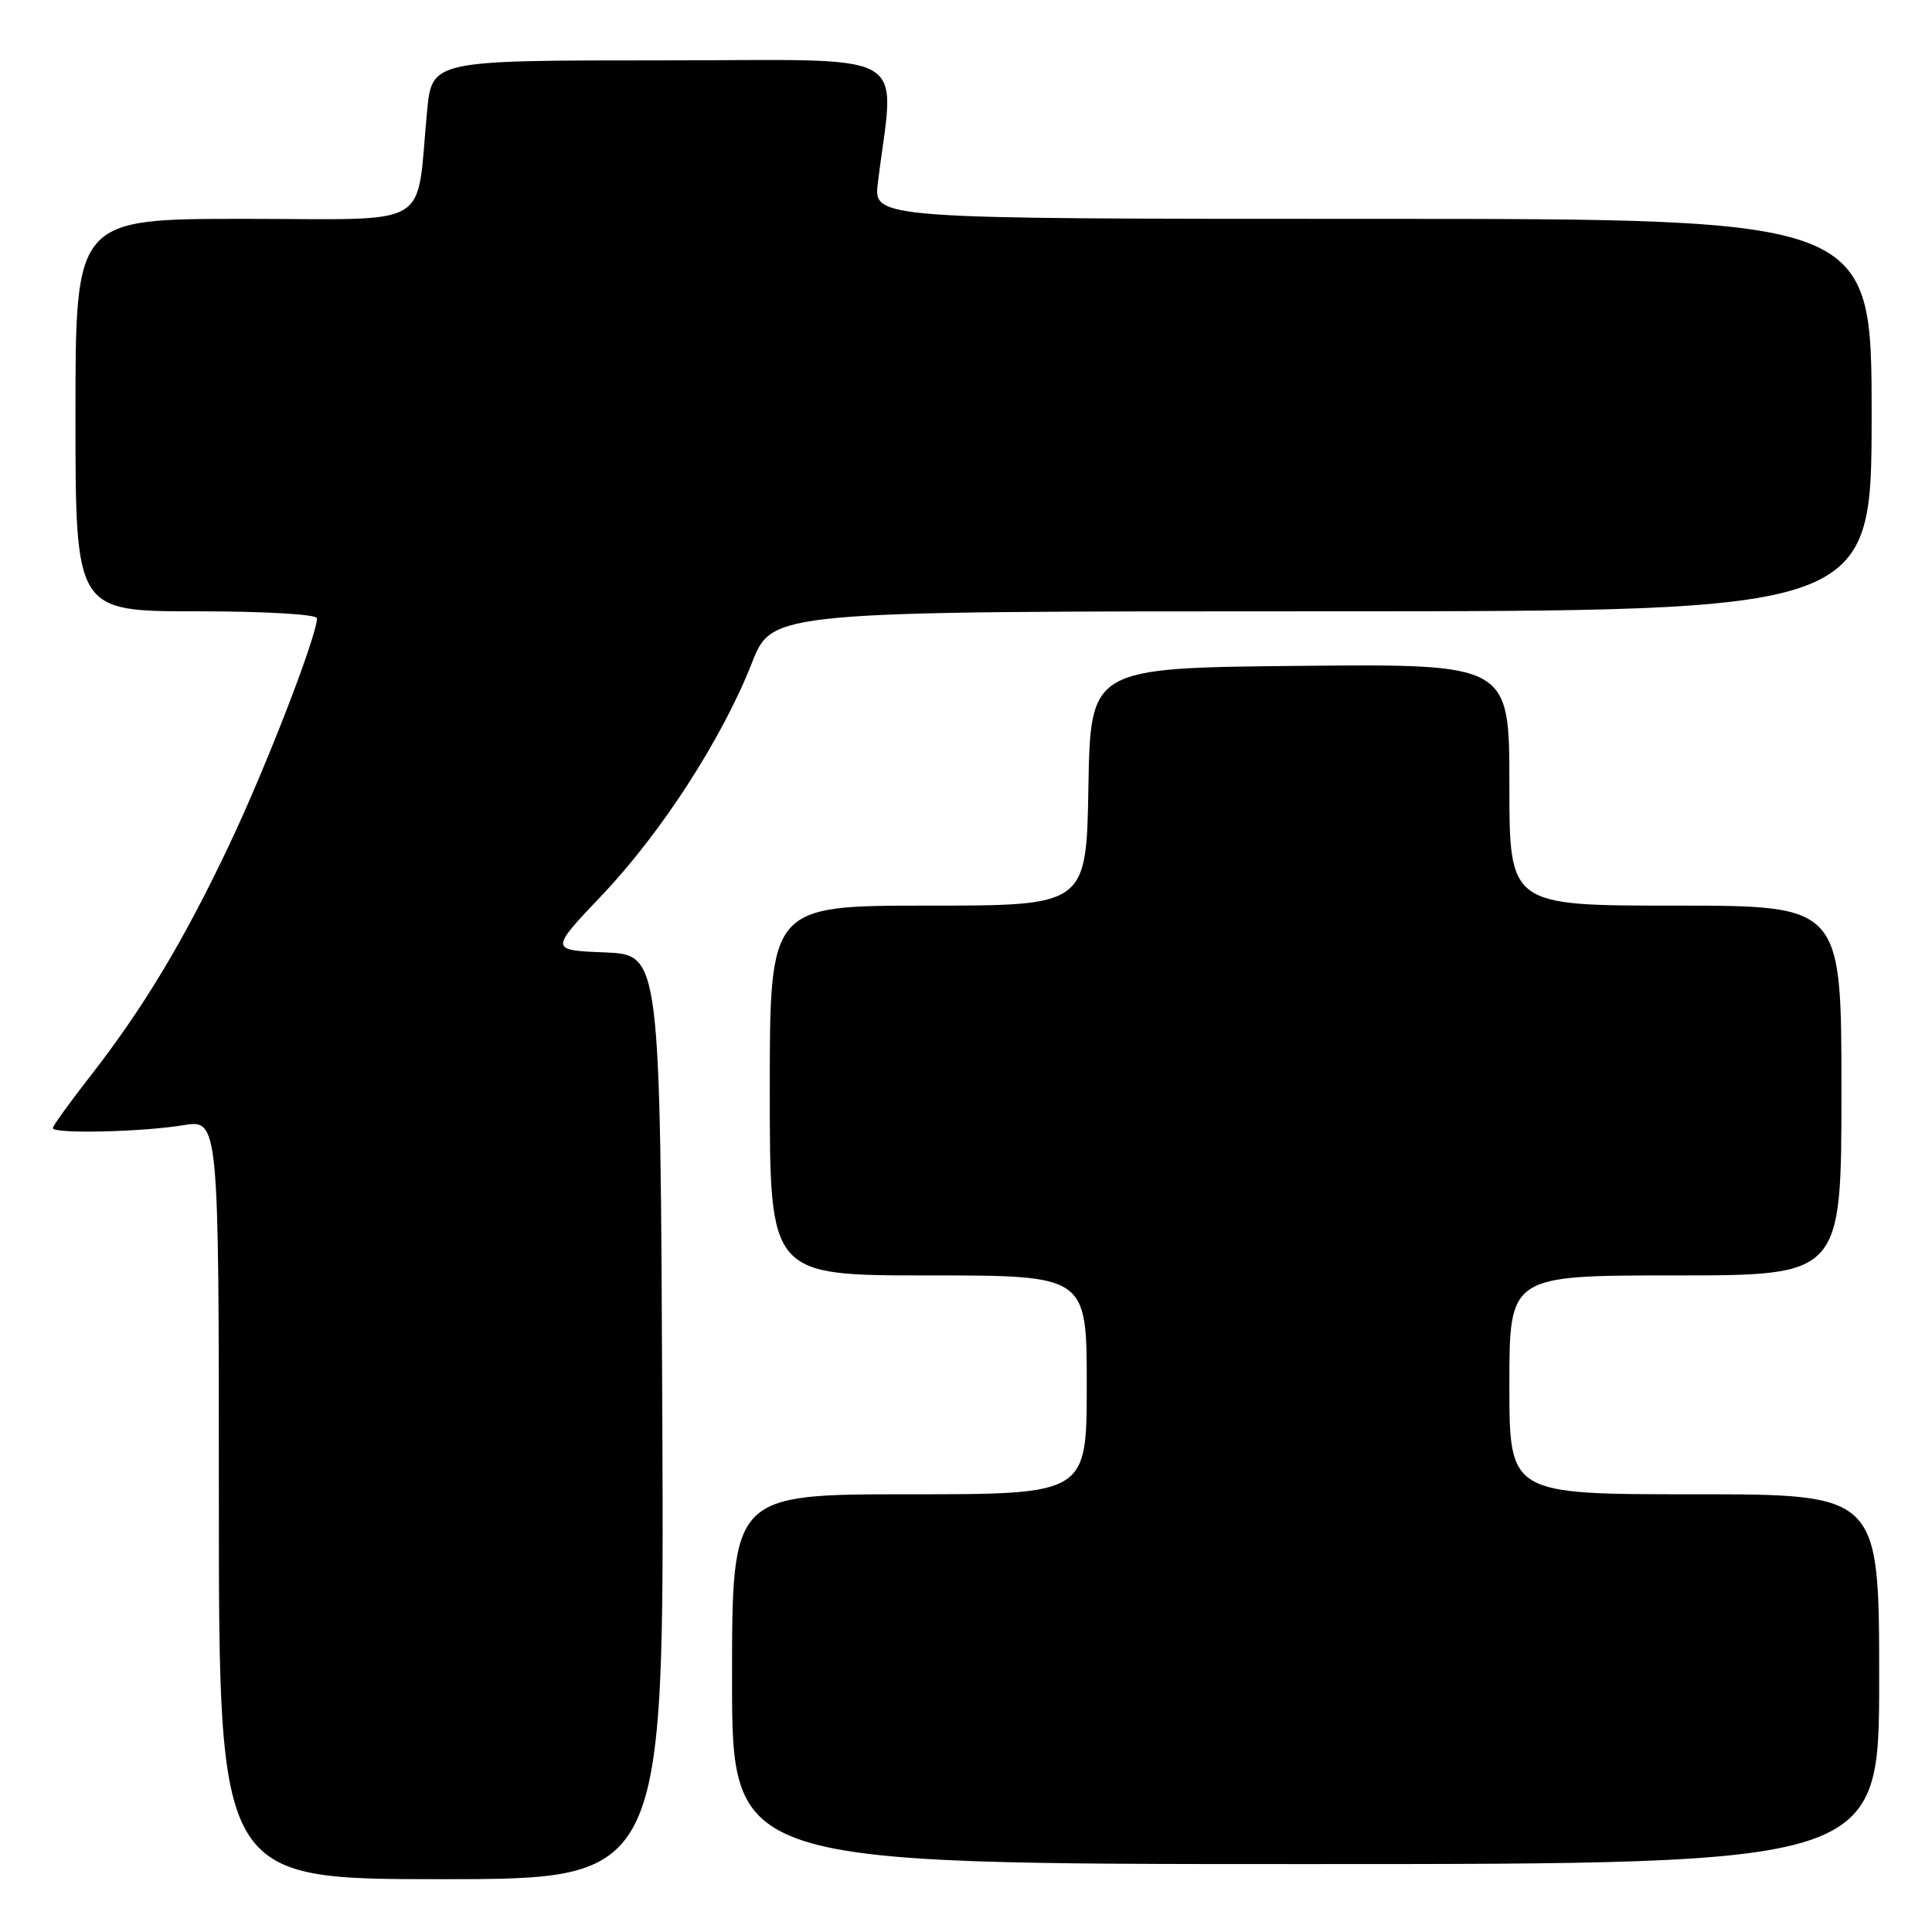 <?xml version="1.0" encoding="UTF-8" standalone="no"?>
<!DOCTYPE svg PUBLIC "-//W3C//DTD SVG 1.1//EN" "http://www.w3.org/Graphics/SVG/1.1/DTD/svg11.dtd" >
<svg xmlns="http://www.w3.org/2000/svg" xmlns:xlink="http://www.w3.org/1999/xlink" version="1.1" viewBox="0 0 256 256">
 <g >
 <path fill="currentColor"
d=" M 87.76 187.75 C 87.50 126.50 87.50 126.50 80.17 126.20 C 72.83 125.91 72.83 125.91 79.78 118.60 C 87.68 110.28 95.71 97.83 99.64 87.82 C 102.32 81.00 102.32 81.00 175.16 81.00 C 248.00 81.00 248.00 81.00 248.00 55.00 C 248.00 29.00 248.00 29.00 181.87 29.00 C 115.74 29.00 115.74 29.00 116.32 24.25 C 118.52 6.19 121.70 8.00 87.73 8.00 C 57.23 8.00 57.23 8.00 56.59 14.75 C 55.07 30.59 57.77 29.00 32.41 29.00 C 10.00 29.00 10.00 29.00 10.00 55.00 C 10.00 81.00 10.00 81.00 26.00 81.00 C 35.08 81.00 42.00 81.40 42.00 81.92 C 42.00 84.23 35.29 101.58 30.41 111.88 C 24.34 124.69 18.99 133.59 11.86 142.73 C 9.19 146.15 7.00 149.19 7.00 149.48 C 7.00 150.26 18.80 150.00 24.25 149.10 C 29.00 148.32 29.00 148.32 29.00 198.66 C 29.00 249.00 29.00 249.00 58.51 249.00 C 88.02 249.00 88.02 249.00 87.76 187.75 Z  M 249.00 222.50 C 249.00 198.00 249.00 198.00 224.50 198.00 C 200.00 198.00 200.00 198.00 200.00 183.50 C 200.00 169.00 200.00 169.00 222.00 169.00 C 244.00 169.00 244.00 169.00 244.00 144.50 C 244.00 120.00 244.00 120.00 222.00 120.00 C 200.00 120.00 200.00 120.00 200.00 103.98 C 200.00 87.97 200.00 87.97 172.25 88.23 C 144.50 88.50 144.50 88.50 144.22 104.25 C 143.95 120.00 143.95 120.00 122.97 120.00 C 102.00 120.00 102.00 120.00 102.00 144.50 C 102.00 169.00 102.00 169.00 123.00 169.00 C 144.00 169.00 144.00 169.00 144.00 183.50 C 144.00 198.00 144.00 198.00 120.50 198.00 C 97.00 198.00 97.00 198.00 97.00 222.50 C 97.00 247.00 97.00 247.00 173.00 247.00 C 249.00 247.00 249.00 247.00 249.00 222.50 Z "/>
</g>
</svg>
